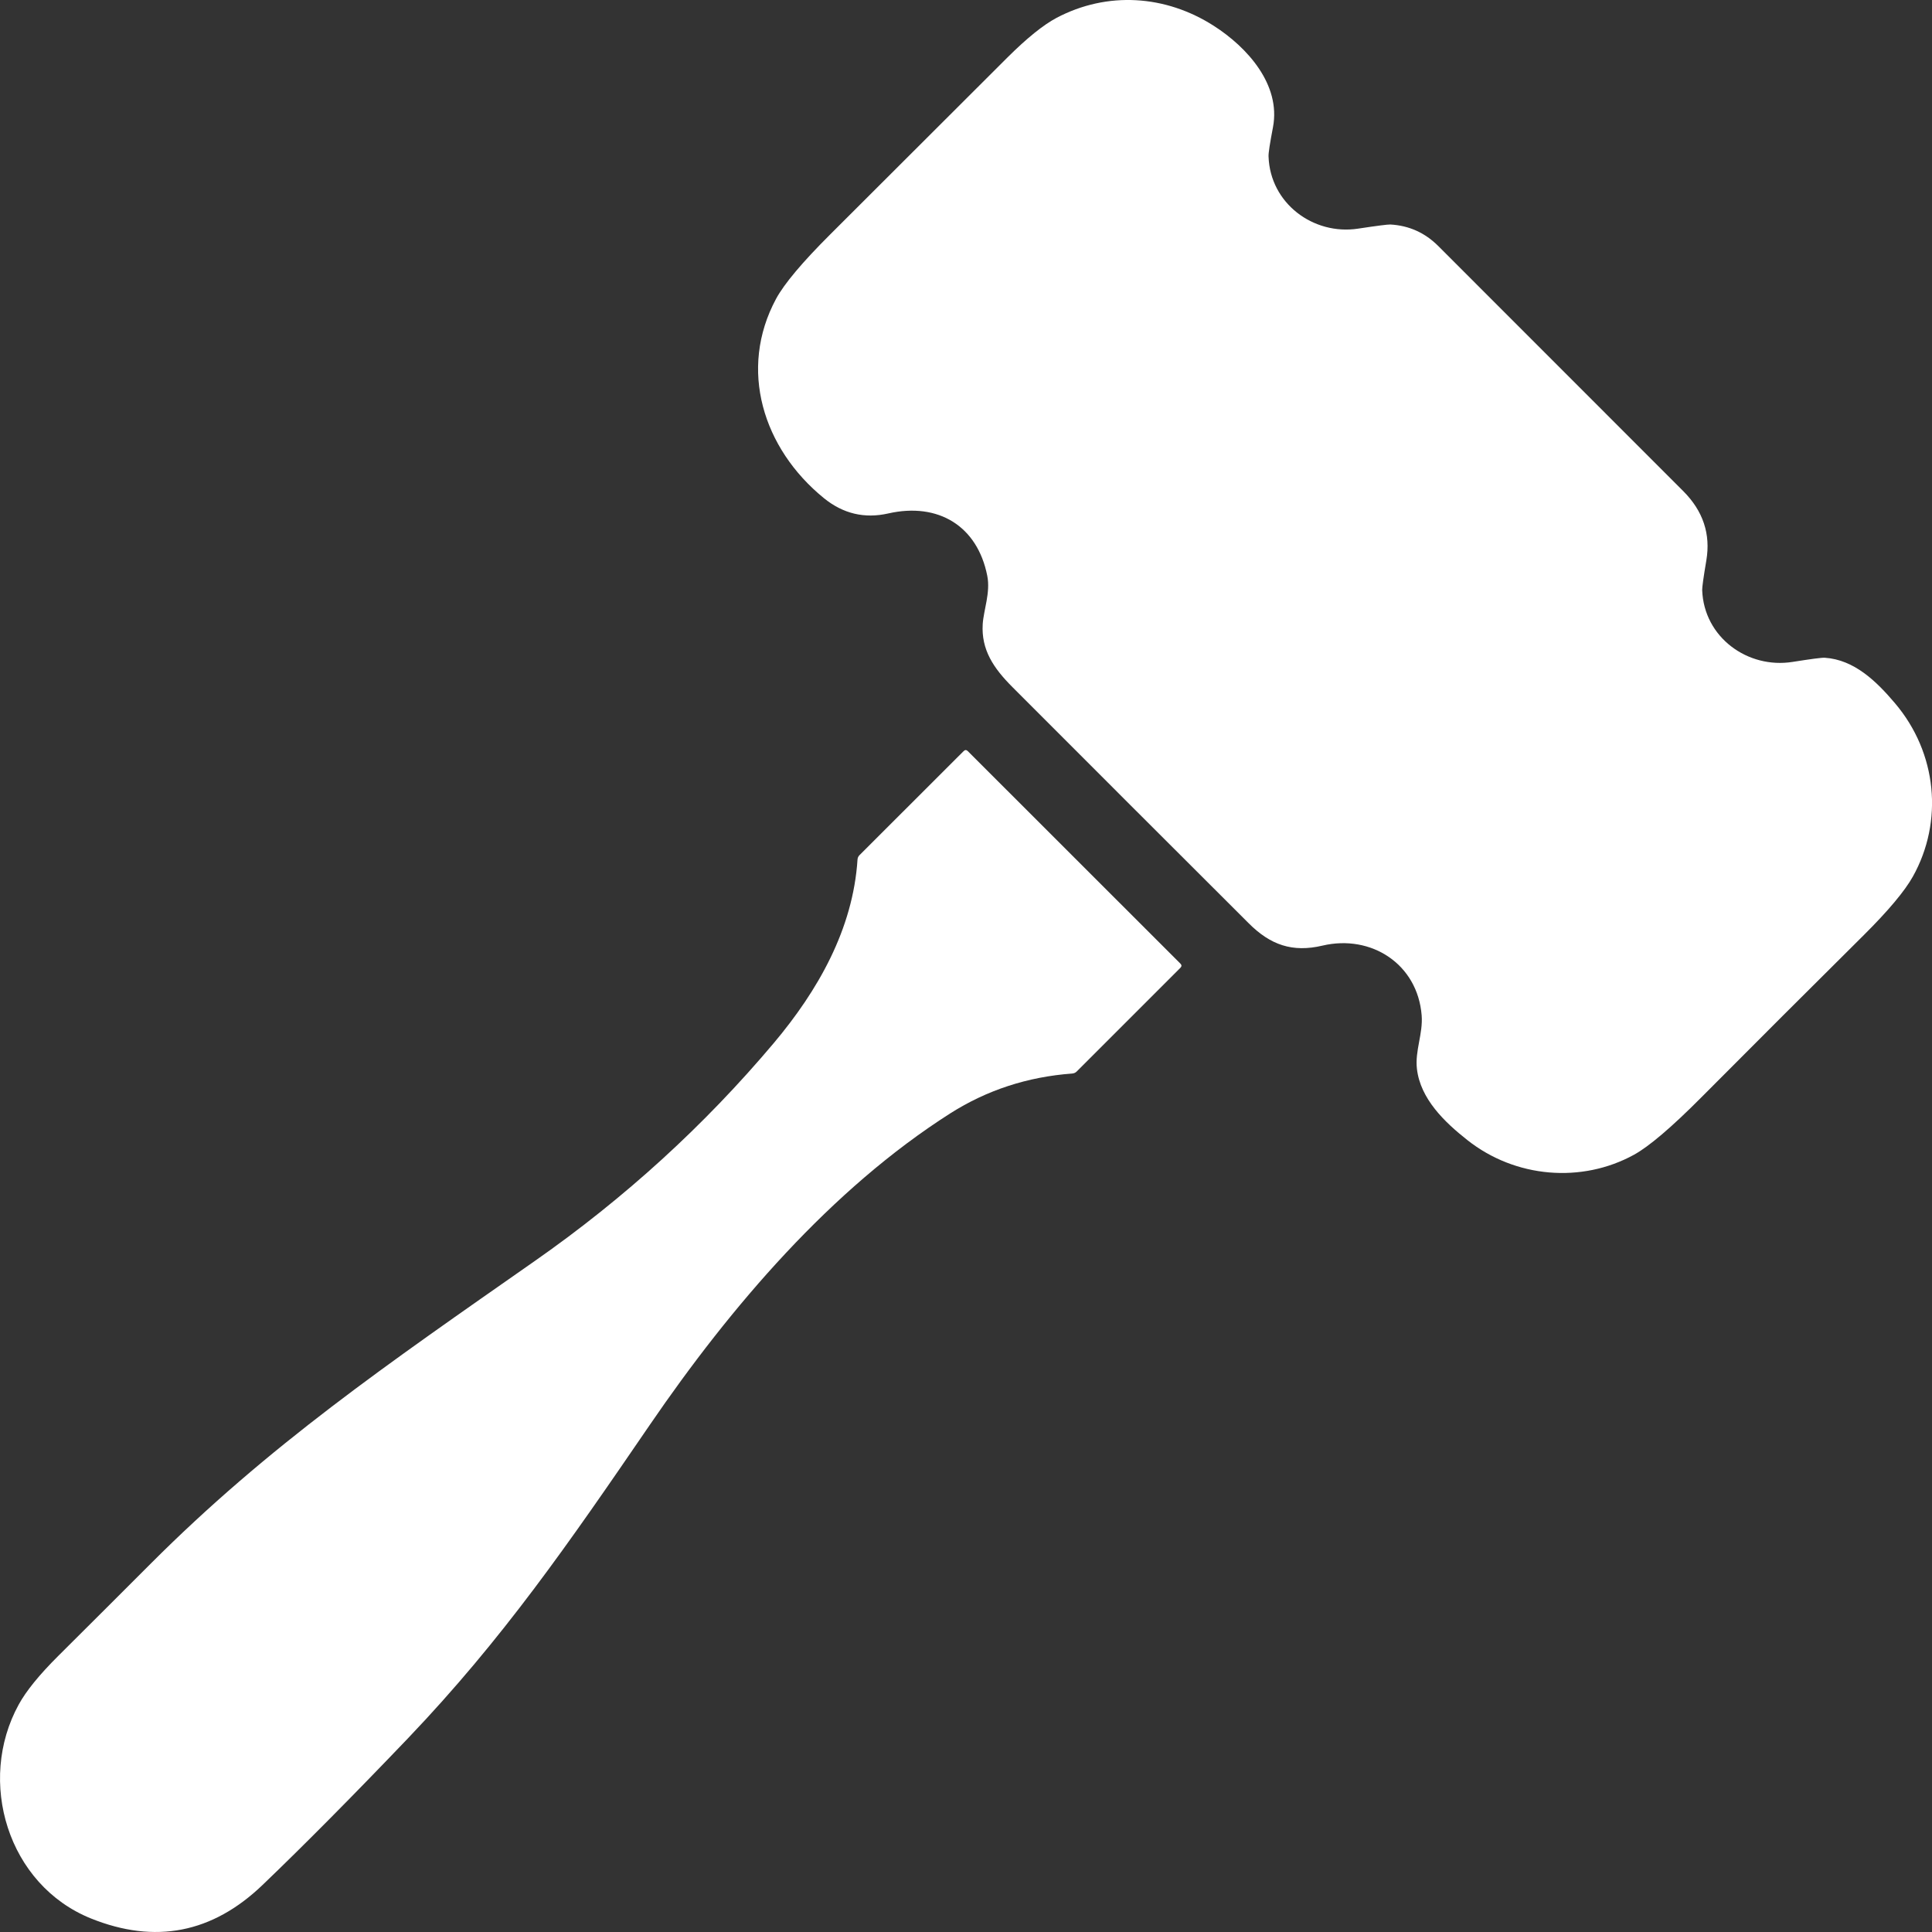 <svg width="20" height="20" viewBox="0 0 20 20" fill="none" xmlns="http://www.w3.org/2000/svg">
<rect x="0" y="0" width="20" height="20" fill="#333333" stroke="none"/>
<g id="Group">
<path id="Vector" d="M14.717 10.511C14.675 9.981 14.196 9.67 13.69 9.789C13.38 9.862 13.151 9.783 12.926 9.557C12.11 8.743 11.295 7.928 10.481 7.113C10.283 6.915 10.157 6.725 10.173 6.461C10.182 6.316 10.255 6.133 10.22 5.96C10.118 5.445 9.713 5.198 9.196 5.315C8.949 5.371 8.727 5.318 8.528 5.156C7.899 4.644 7.641 3.823 8.034 3.093C8.118 2.938 8.305 2.715 8.594 2.427C9.206 1.816 9.817 1.205 10.429 0.595C10.631 0.394 10.8 0.258 10.937 0.185C11.462 -0.092 12.066 -0.053 12.566 0.268C12.911 0.489 13.261 0.876 13.178 1.316C13.146 1.484 13.13 1.585 13.132 1.62C13.148 2.105 13.596 2.437 14.058 2.367C14.255 2.337 14.367 2.323 14.393 2.324C14.586 2.335 14.751 2.409 14.889 2.547C15.735 3.393 16.58 4.239 17.426 5.085C17.63 5.29 17.71 5.528 17.664 5.801C17.634 5.978 17.62 6.081 17.621 6.108C17.638 6.598 18.093 6.926 18.557 6.852C18.747 6.822 18.858 6.807 18.89 6.809C19.195 6.829 19.424 7.052 19.617 7.28C20.054 7.795 20.12 8.504 19.802 9.074C19.718 9.224 19.549 9.426 19.296 9.678C18.734 10.236 18.174 10.795 17.616 11.356C17.305 11.669 17.07 11.869 16.913 11.955C16.374 12.25 15.688 12.196 15.19 11.802C14.954 11.616 14.704 11.376 14.668 11.065C14.646 10.879 14.732 10.701 14.717 10.511Z" fill="white"/>
<path id="Vector_2" d="M0.942 19.86C0.079 19.512 -0.242 18.439 0.194 17.645C0.27 17.506 0.406 17.338 0.603 17.142C0.921 16.826 1.238 16.509 1.555 16.192C2.781 14.964 4.005 14.125 5.54 13.051C6.469 12.401 7.292 11.65 8.01 10.798C8.465 10.257 8.83 9.621 8.877 8.898C8.878 8.88 8.885 8.865 8.898 8.852L9.975 7.776C9.989 7.761 10.004 7.761 10.019 7.776L12.219 9.975C12.234 9.99 12.234 10.004 12.219 10.019L11.145 11.093C11.133 11.105 11.118 11.111 11.101 11.113C10.637 11.147 10.216 11.285 9.838 11.525C8.606 12.309 7.567 13.522 6.727 14.75C5.88 15.988 5.206 16.964 4.225 17.993C3.652 18.592 3.15 19.099 2.717 19.514C2.197 20.012 1.606 20.127 0.942 19.86Z" fill="white"/>
</g>
</svg>
